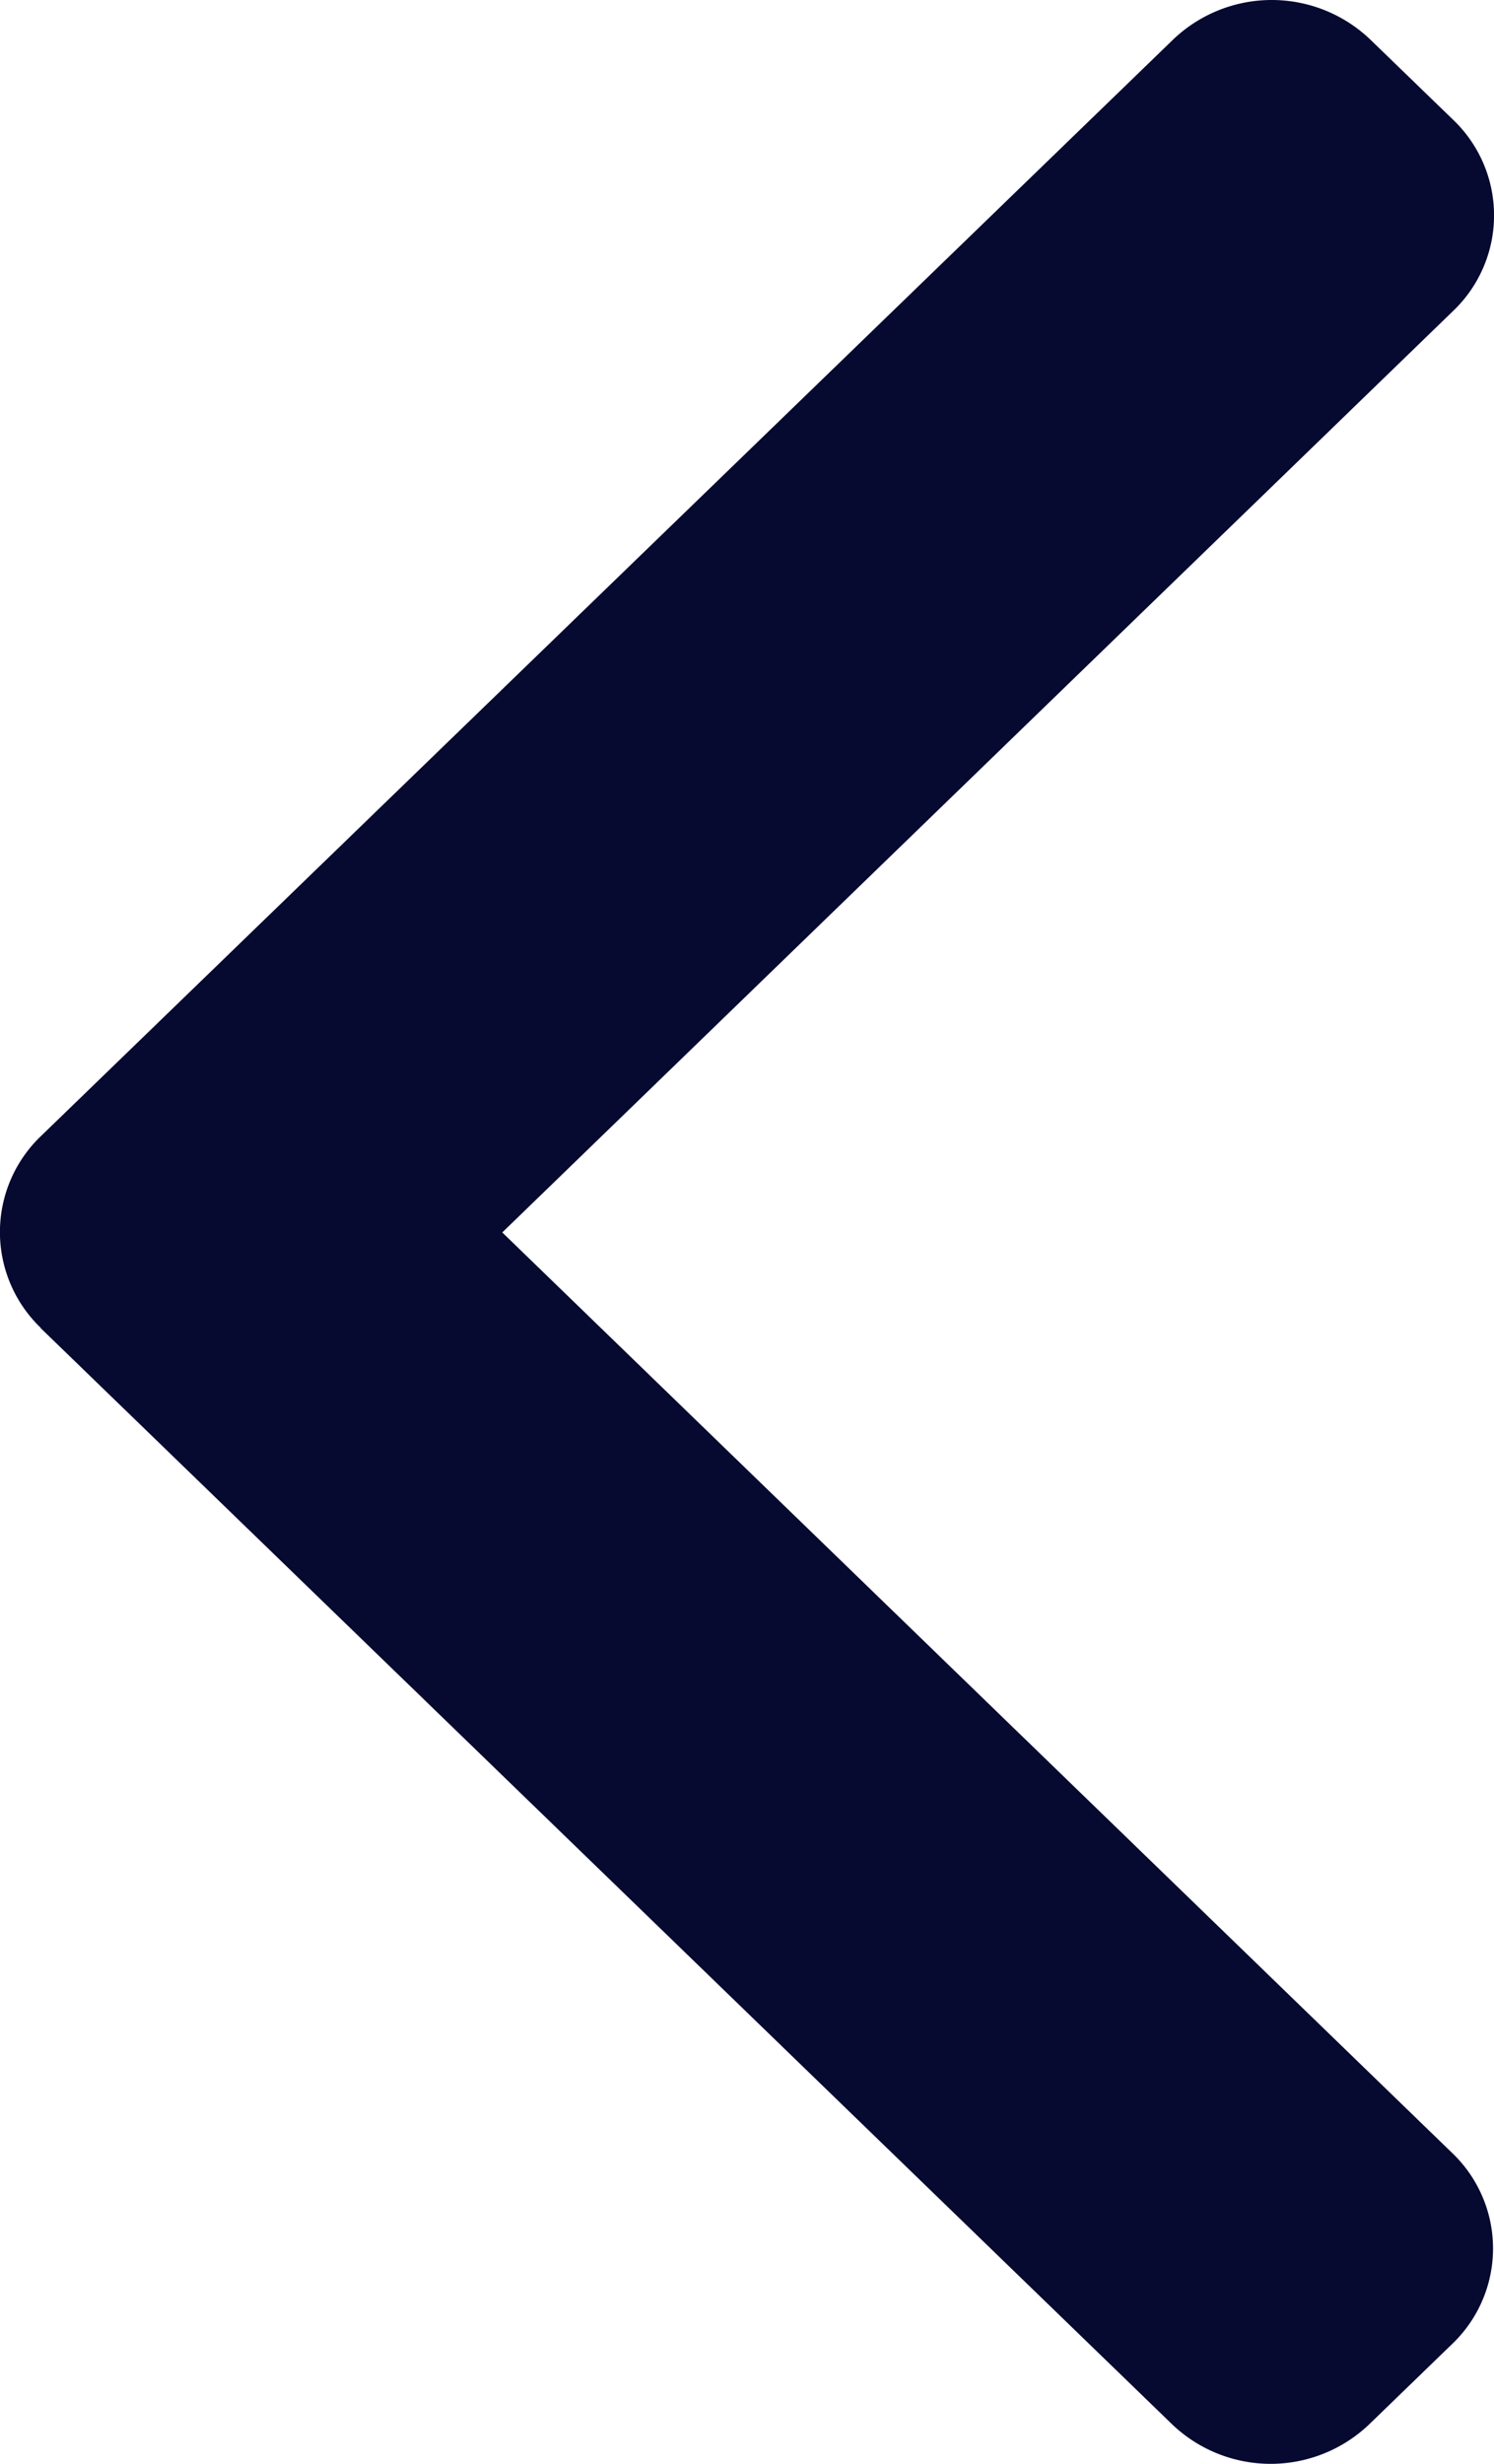 <svg xmlns="http://www.w3.org/2000/svg" width="21.386" height="35.259" viewBox="0 0 21.386 35.259">
  <g id="LEFT-ARROW" transform="translate(165.765 35.259) rotate(180)">
    <g id="Group_1" data-name="Group 1" transform="translate(144.378)">
      <path id="Path_2" data-name="Path 2" d="M165.184,16.254,148.984.563a2.042,2.042,0,0,0-2.816,0l-1.193,1.155a1.889,1.889,0,0,0,0,2.728l13.6,13.176L144.96,30.813a1.89,1.89,0,0,0,0,2.728l1.193,1.155a2.042,2.042,0,0,0,2.816,0l16.215-15.7a1.9,1.9,0,0,0,0-2.737Z" transform="translate(-144.378)" fill="#060930"/>
    </g>
  </g>
</svg>
